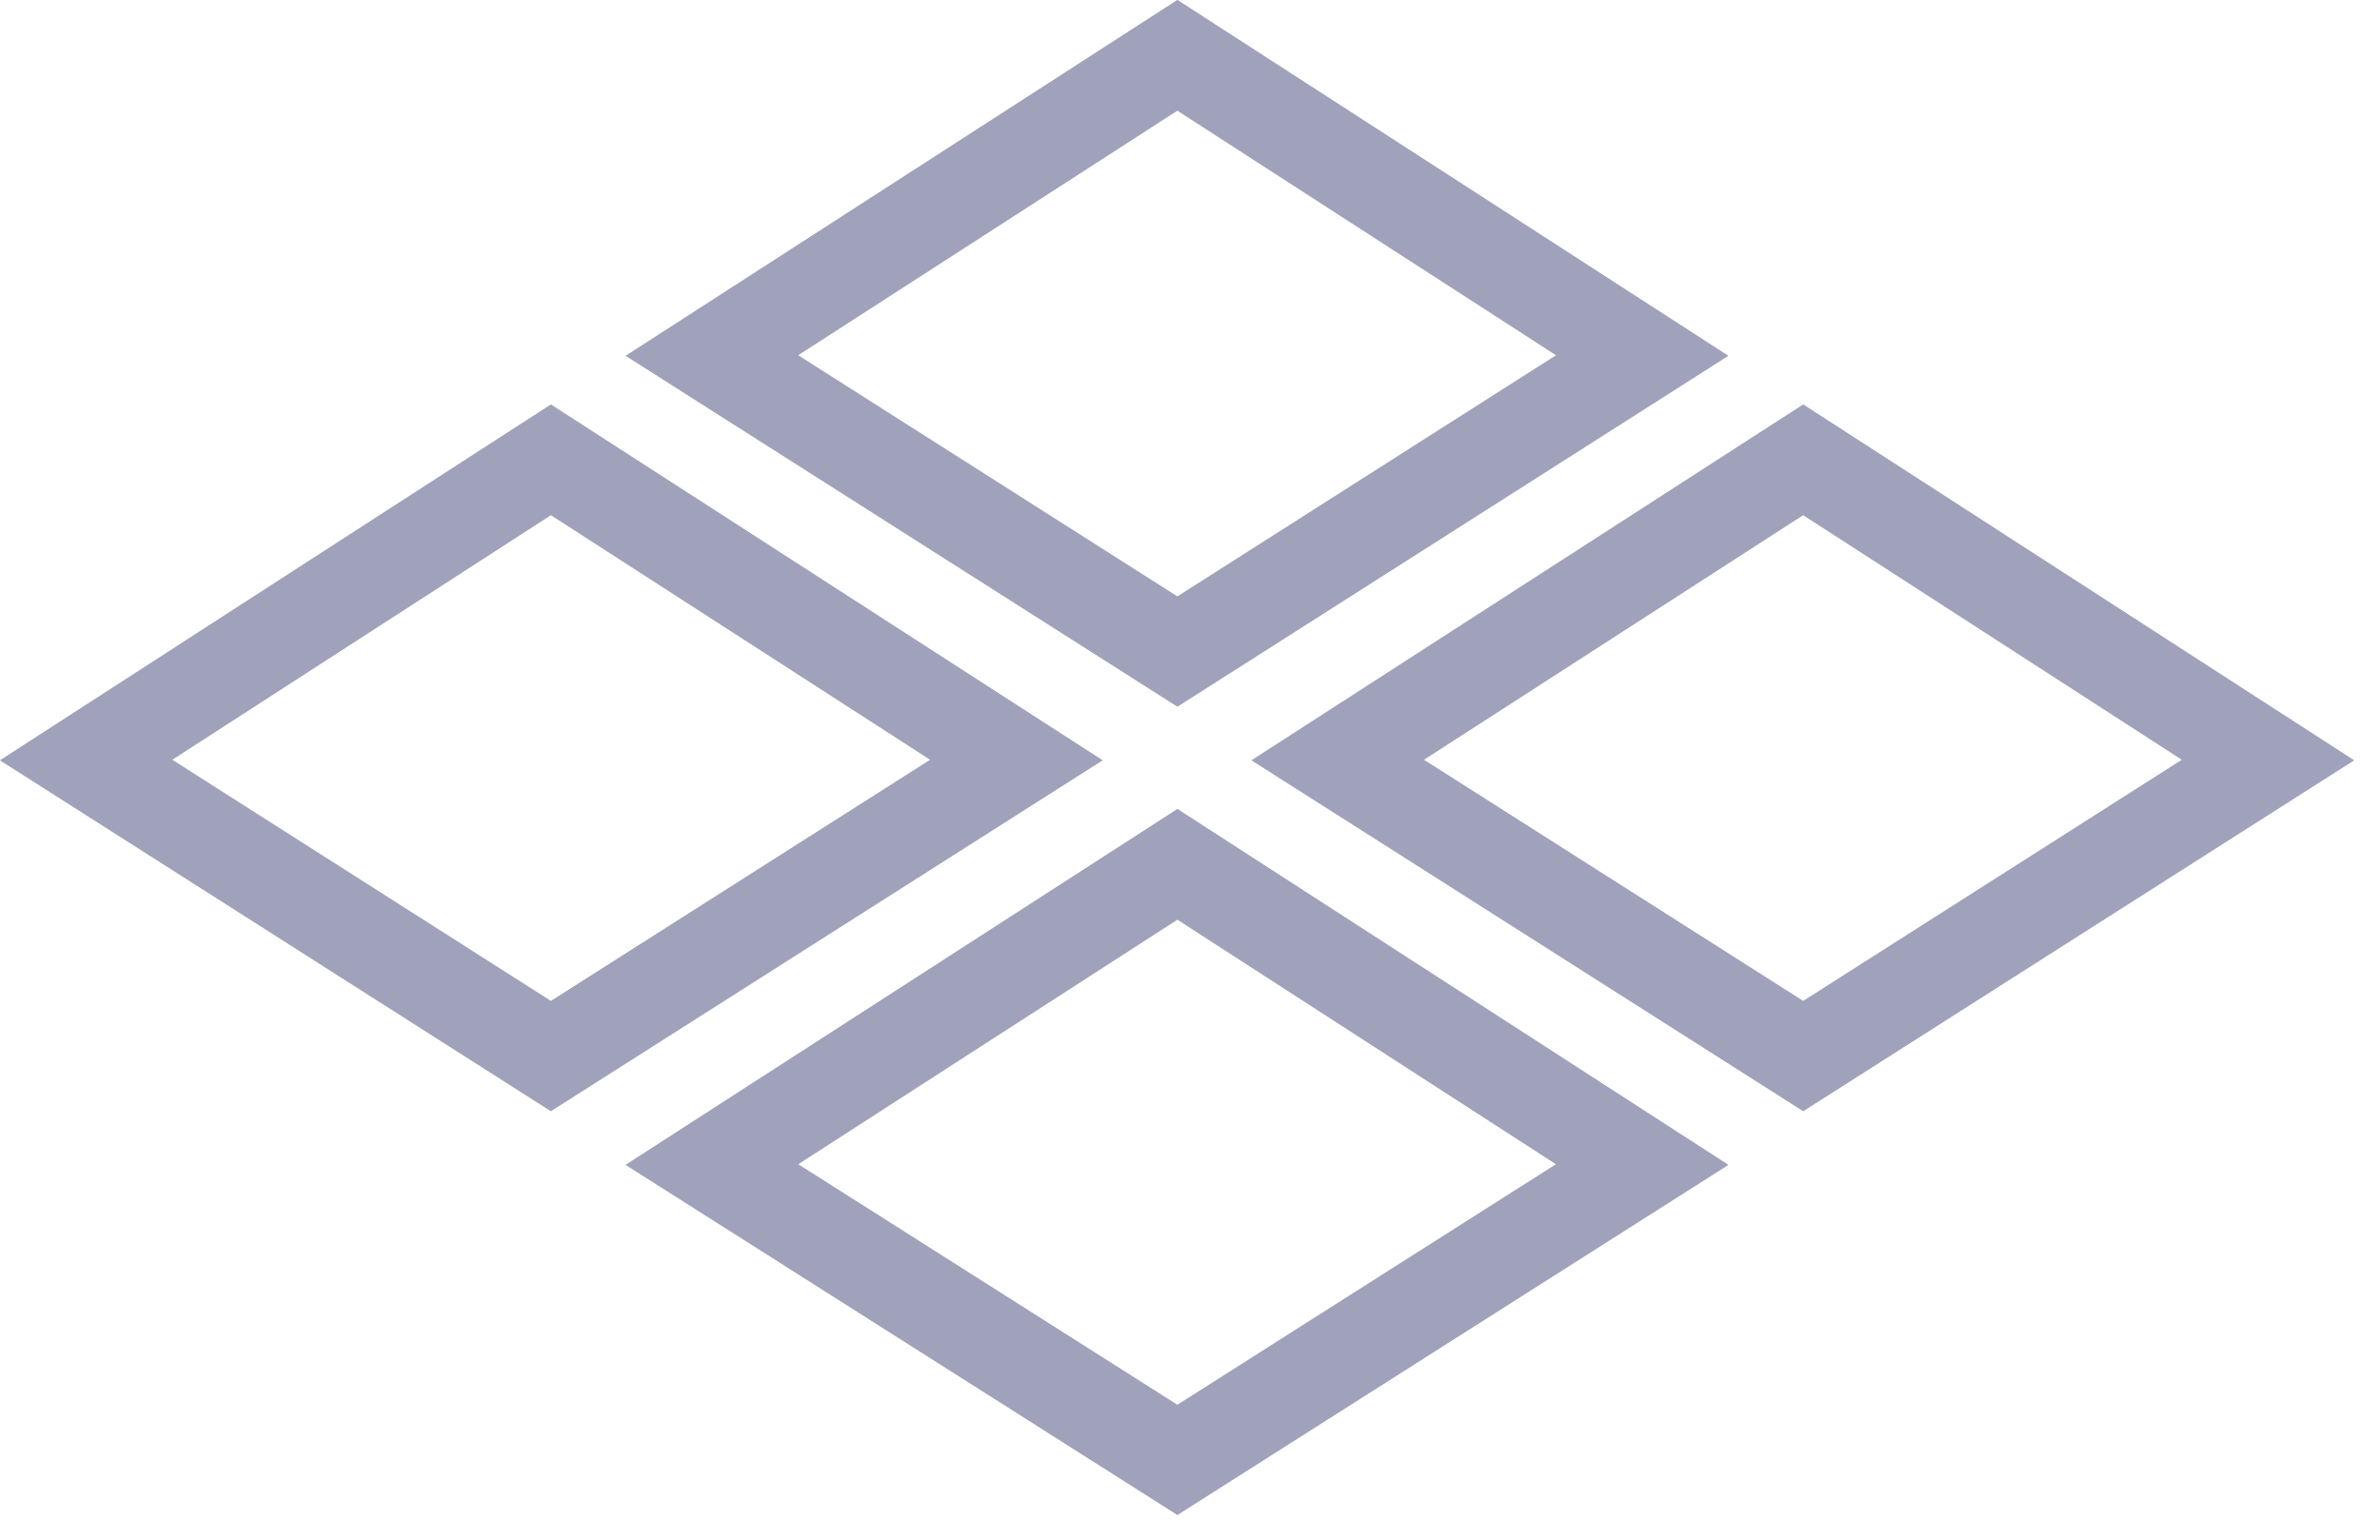 <svg width="34" height="22" viewBox="0 0 34 22" fill="none" xmlns="http://www.w3.org/2000/svg">
<g clip-path="url(#clip0_5364_148)">
<path d="M10.17 5.08L16.82 0.79L23.46 5.08L16.82 9.31L10.17 5.08Z" stroke="#A0A1BA" stroke-width="1.33" stroke-miterlimit="10"/>
<path d="M19.11 10.86L25.76 6.57L32.4 10.86L25.76 15.09L19.11 10.86Z" stroke="#A0A1BA" stroke-width="1.33" stroke-miterlimit="10"/>
<path d="M1.23 10.86L7.87 6.57L14.52 10.86L7.87 15.09L1.23 10.86Z" stroke="#A0A1BA" stroke-width="1.33" stroke-miterlimit="10"/>
<path d="M10.17 16.64L16.82 12.35L23.46 16.64L16.82 20.86L10.17 16.64Z" stroke="#A0A1BA" stroke-width="1.33" stroke-miterlimit="10"/>
</g>
<defs>
<clipPath id="clip0_5364_148">
<rect width="33.63" height="21.65" fill="#A0A1BA"/>
</clipPath>
</defs>
</svg>
